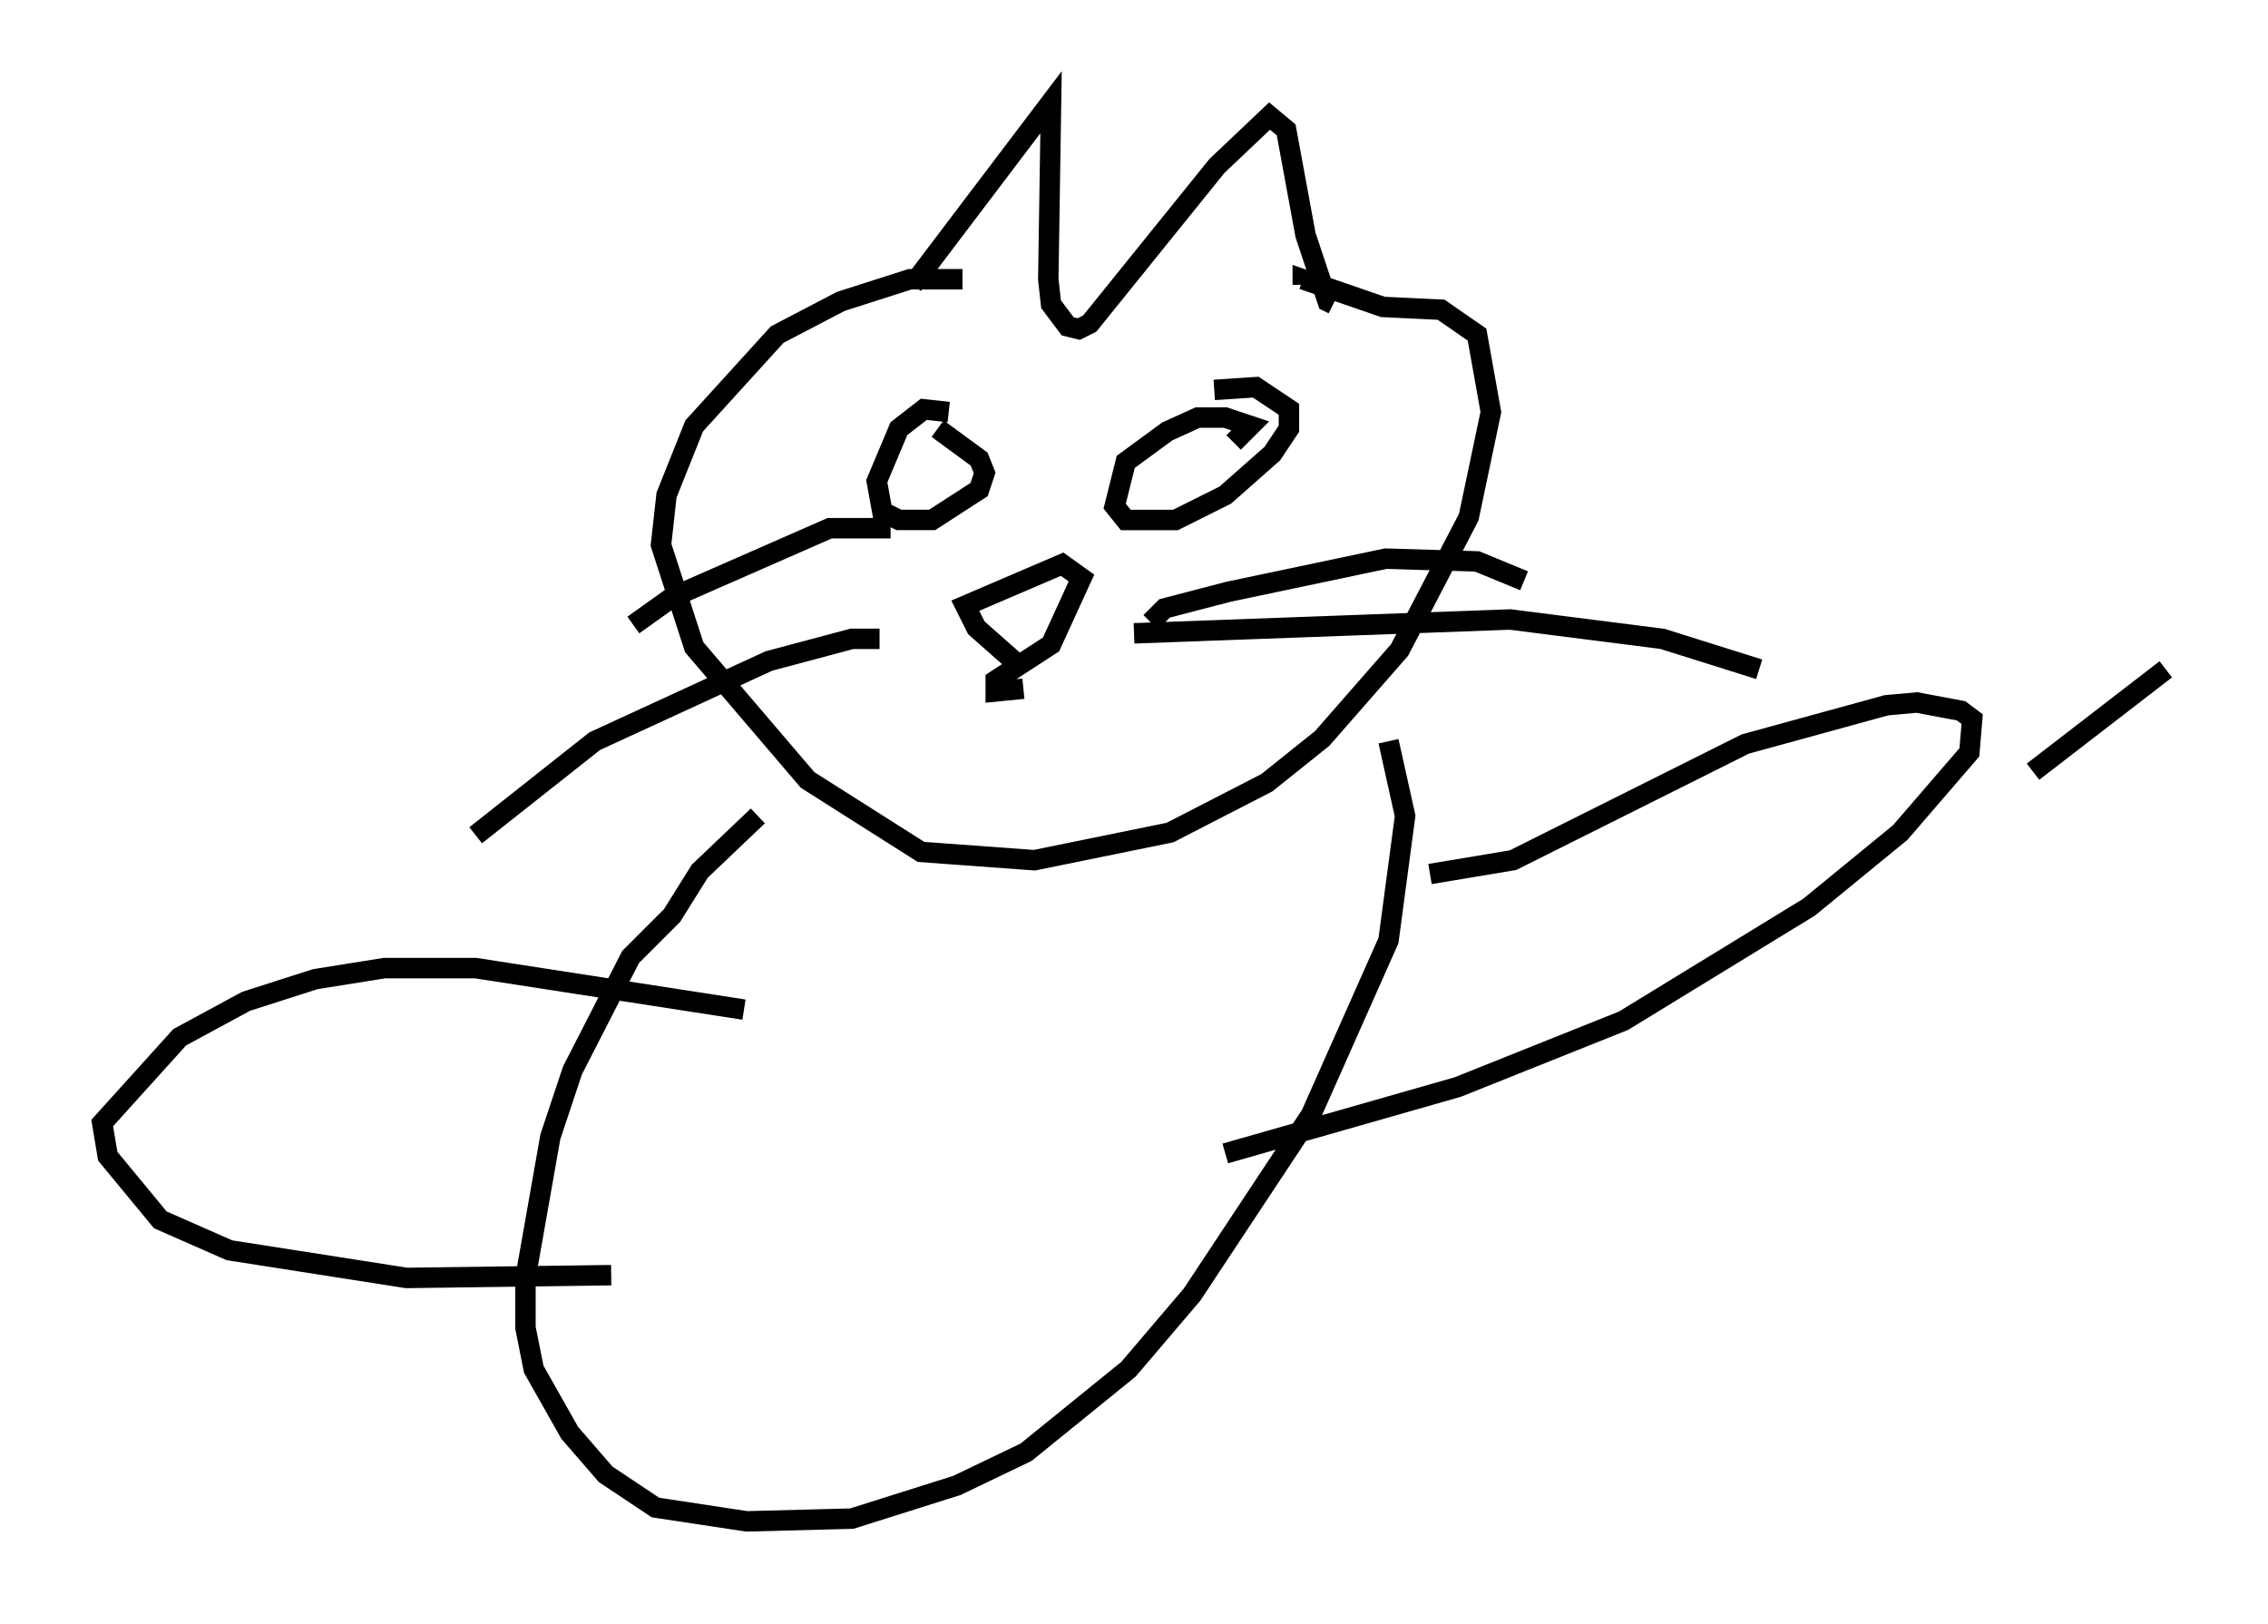 <?xml version="1.0" encoding="utf-8" ?>
<svg baseProfile="full" height="79.417" version="1.1" width="110.946" xmlns="http://www.w3.org/2000/svg" xmlns:ev="http://www.w3.org/2001/xml-events" xmlns:xlink="http://www.w3.org/1999/xlink"><defs /><rect fill="white" height="79.417" width="110.946" x="0" y="0" /><path d="M48.978, 14.472 m-1.894, -0.812 l-2.571, 0.0 -3.383, 1.083 l-3.112, 1.624 -4.059, 4.465 l-1.353, 3.383 -0.271, 2.436 l1.624, 5.007 5.548, 6.495 l5.548, 3.518 5.548, 0.406 l6.631, -1.353 4.736, -2.436 l2.706, -2.165 3.789, -4.33 l3.383, -6.495 1.083, -5.142 l-0.677, -3.789 -1.759, -1.218 l-2.842, -0.135 -3.924, -1.353 l0.0, 0.271 m-19.08, 0.0 l6.766, -8.931 -0.135, 8.66 l0.135, 1.218 0.812, 1.083 l0.541, 0.135 0.541, -0.271 l6.225, -7.713 2.571, -2.436 l0.812, 0.677 0.947, 5.142 l1.083, 3.248 0.271, 0.135 m-18.809, 5.277 l-1.218, -0.135 -1.218, 0.947 l-1.083, 2.571 0.271, 1.488 l0.812, 0.406 1.624, 0.0 l2.3, -1.488 0.271, -0.812 l-0.271, -0.677 -2.03, -1.488 m14.479, 0.677 l0.812, -0.812 -1.218, -0.406 l-1.353, 0.0 -1.488, 0.677 l-2.03, 1.488 -0.541, 2.165 l0.541, 0.677 2.436, 0.0 l2.436, -1.218 2.3, -2.03 l0.812, -1.218 0.0, -0.947 l-1.624, -1.083 -2.03, 0.135 m-9.337, 13.667 l-2.3, -2.03 -0.541, -1.083 l4.736, -2.03 0.947, 0.677 l-1.488, 3.248 -2.706, 1.759 l0.0, 0.541 1.353, -0.135 m6.225, -3.248 l0.677, -0.677 3.112, -0.812 l7.713, -1.624 4.465, 0.135 l2.3, 0.947 m-19.08, 2.571 l18.403, -0.677 7.442, 0.947 l4.736, 1.488 m-42.489, -6.901 l-2.977, 0.0 -7.713, 3.383 l-1.894, 1.353 m12.043, 0.677 l-1.353, 0.0 -4.059, 1.083 l-8.525, 3.924 -5.819, 4.601 m13.802, -0.947 l-2.842, 2.706 -1.353, 2.165 l-2.03, 2.03 -2.842, 5.548 l-1.083, 3.248 -1.218, 6.901 l0.0, 2.436 0.406, 2.03 l1.759, 3.112 1.759, 2.03 l2.436, 1.624 4.465, 0.677 l5.142, -0.135 5.142, -1.624 l3.383, -1.624 5.007, -4.059 l3.112, -3.654 5.819, -8.796 l3.789, -8.525 0.812, -6.089 l-0.812, -3.654 m2.03, 6.495 l4.059, -0.677 11.367, -5.683 l6.901, -1.894 1.488, -0.135 l2.165, 0.406 0.541, 0.406 l-0.135, 1.624 -3.383, 3.924 l-4.465, 3.654 -9.066, 5.548 l-8.119, 3.248 -11.367, 3.248 m-23.545, -7.036 l-13.126, -2.03 -4.465, 0.0 l-3.383, 0.541 -3.383, 1.083 l-3.248, 1.759 -3.789, 4.195 l0.271, 1.624 2.571, 3.112 l3.383, 1.488 8.66, 1.353 l10.013, -0.135 m69.553, -24.628 l6.495, -5.007 " fill="none" stroke="black" stroke-width="1" /></svg>